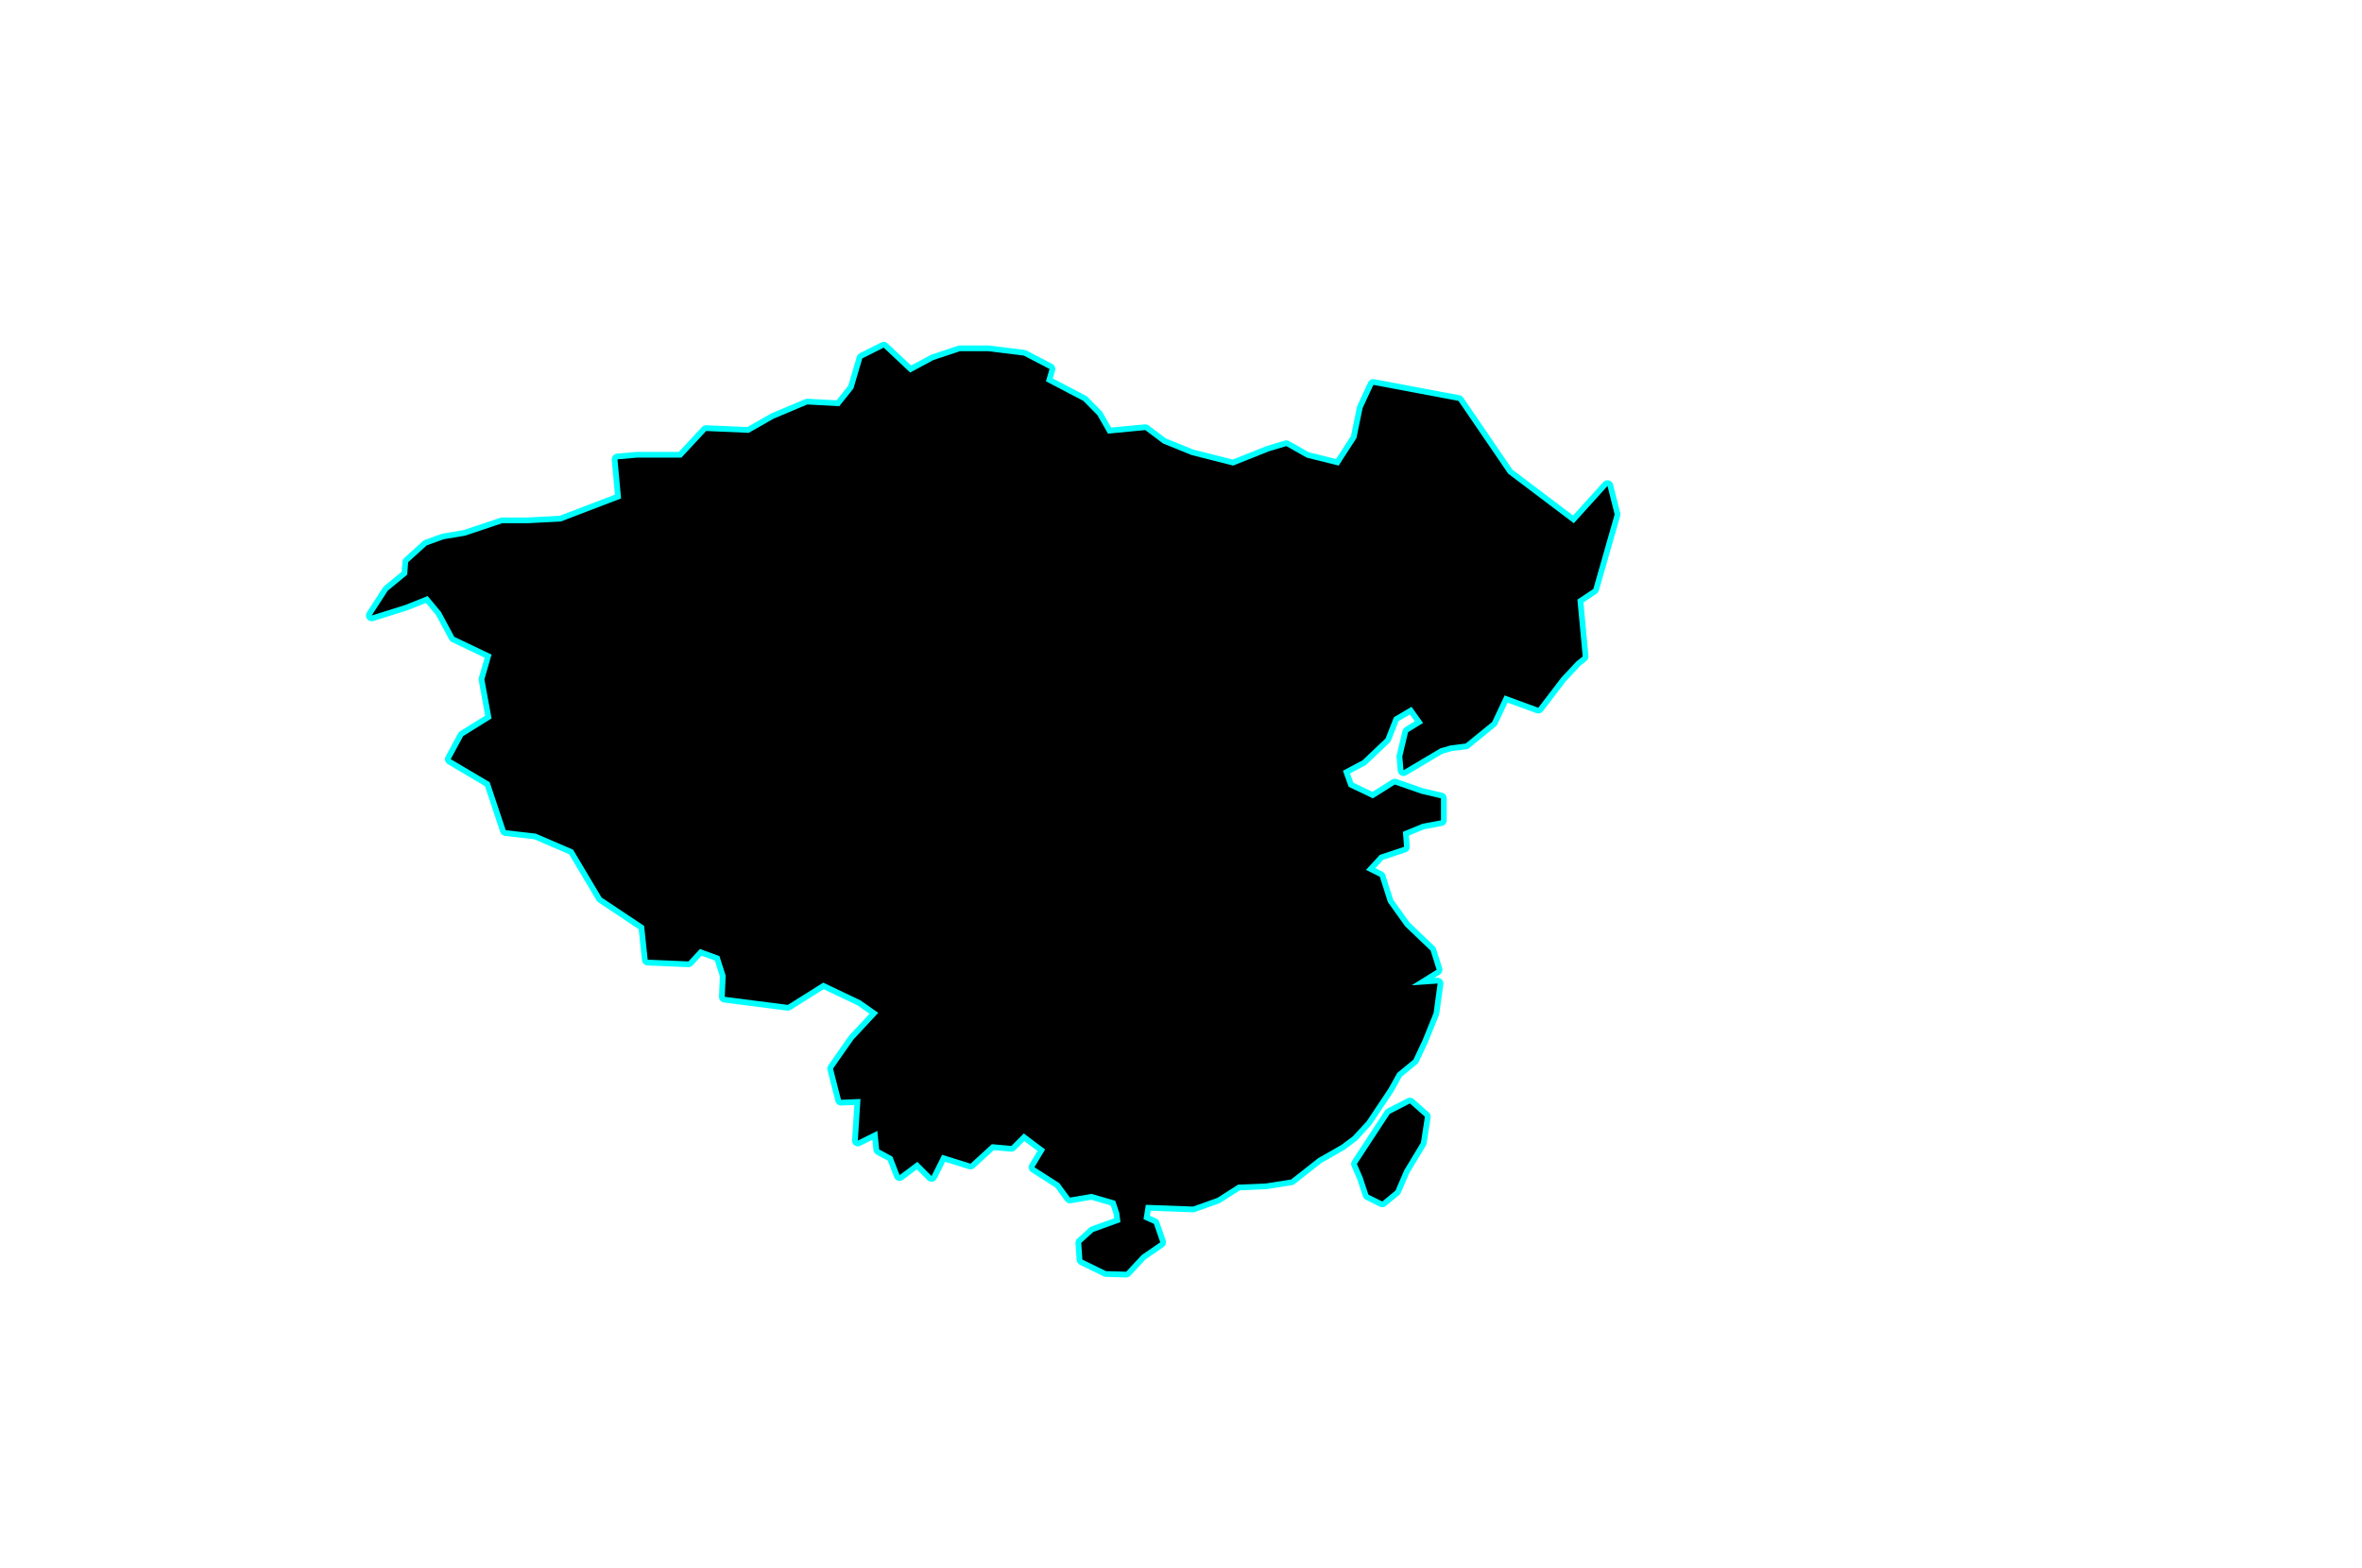 <?xml version="1.0" encoding="utf-8"?>
<!-- Generator: Adobe Illustrator 16.0.0, SVG Export Plug-In . SVG Version: 6.00 Build 0)  -->
<!DOCTYPE svg PUBLIC "-//W3C//DTD SVG 1.1//EN" "http://www.w3.org/Graphics/SVG/1.1/DTD/svg11.dtd">
<svg version="1.1" id="Selected_Items" xmlns="http://www.w3.org/2000/svg" xmlns:xlink="http://www.w3.org/1999/xlink" x="0px"
	 y="0px" width="1024px" height="680px" viewBox="0 0 1024 680" enable-background="new 0 0 1024 680" xml:space="preserve">
<path fill-rule="evenodd" clip-rule="evenodd" fill="none" stroke="#00FFFF" stroke-width="5" stroke-linecap="round" stroke-linejoin="round" stroke-miterlimit="3" d="
	M696.9,210.75L682.3,226.9l-28.45-21.5l-21.55-31.55L595.4,166.9l-4.65,10l-2.7,13.1l-7.7,11.9l-13.85-3.45l-8.85-5l-7.65,2.3
	l-15.4,6.15l-18.1-4.6l-12.3-5l-7.7-5.8l-16.15,1.55l-4.6-8.05l-6.15-6.2l-16.15-8.45L455,160l-11.15-5.8l-15.4-1.9h-12.3
	l-11.55,3.85l-10,5.4l-11.5-10.8l-9.25,4.65L370,168.45l-6.15,7.7L350,175.4l-14.6,6.15l-10.8,6.15l-18.45-0.8l-10.75,11.55h-19.25
	l-8.45,0.75l1.55,16.95l-26.15,10l-14.65,0.75H217.7l-16.15,5.4l-9.25,1.55l-7.3,2.65l-8.05,7.3l-0.4,5.4l-8.45,6.95l-6.95,10.75
	l14.65-4.6l9.6-3.85l5.75,6.9l5.8,10.8l16.15,7.7L210,294.6l3.1,16.95l-12.3,7.65l-5.4,10l16.9,10l6.95,20.8l13.05,1.5l16.15,6.95
	l12.35,20.75l18.45,12.3l1.55,14.65l17.65,0.75l5-5.4l8.45,3.1l2.7,8.45l-0.4,9.2l27.35,3.5l15.35-9.65l16.15,7.7l7.7,5.4
	L370,450.75l-8.85,12.65l3.45,13.5l8.45-0.351l-1.15,18.05l8.45-4.199l0.8,8.05l5.75,3.1l3.1,8.025l7.7-5.775l6.15,6.15l4.6-9.2
	l12.3,3.85l9.25-8.449l8.45,0.75l5.4-5.4l9.25,6.95l-4.65,7.7l10.8,6.899l4.6,6.25l9.4-1.6l10.25,3l1.75,5.25l0.5,4L474,534.2
	l-5.25,4.75l0.5,7.25l10.25,5l8.75,0.25l6.75-7.25l8-5.5l-2.75-8l-4.5-2l1-6.25l20.5,0.75l10.5-3.75l9-5.75l12-0.5l11-1.75
	l11.75-9.25l10-5.7l5-3.75l6-6.5L602,472l3.75-6.75l7-5.75l4-8.5l4.75-11.75l1.75-12.75L612,427.25l10.825-6.75l-2.625-8.3l-11-10.5
	l-7.5-10.5l-3.5-11l-6-3l6-6.5l10.5-3.5l-0.5-6.5l8.5-3.5l8-1.5v-9.5l-8.5-2l-11.5-4l-9.5,6l-10.5-5l-2.5-7l8.5-4.5l10-9.5l3.6-9.2
	l7.65-4.5l5,7l-6.5,4l-2.5,10.5l0.5,6l16-9.5l4.5-1.275l6.45-0.8l11.5-9.375l5.399-11.5l14.601,5.35l9.975-13.05l6.625-7.1
	l2.65-2.075L683.85,260l6.9-4.6l9.25-32.35L696.9,210.75z M611.25,478.5l-8.75,4.5l-14.25,21.75l2.5,5.75l2.5,7.5l6,3l5.75-4.75
	l3.75-8.75l7.25-12l1.75-11.25L611.25,478.5z"/>
<path fill-rule="evenodd" clip-rule="evenodd" d="M611.25,478.5l6.5,5.75L616,495.5l-7.25,12l-3.75,8.75l-5.75,4.75l-6-3l-2.5-7.5
	l-2.5-5.75L602.5,483L611.25,478.5z M696.9,210.75l3.1,12.3l-9.25,32.35l-6.9,4.6l2.301,24.675l-2.65,2.075l-6.625,7.1L666.9,306.9
	l-14.601-5.35l-5.399,11.5l-11.5,9.375l-6.45,0.8l-4.5,1.275l-16,9.5l-0.5-6l2.5-10.5l6.5-4l-5-7l-7.65,4.5l-3.6,9.2l-10,9.5
	l-8.5,4.5l2.5,7l10.5,5l9.5-6l11.5,4l8.5,2v9.5l-8,1.5l-8.5,3.5l0.5,6.5l-10.5,3.5l-6,6.5l6,3l3.5,11l7.5,10.5l11,10.5l2.625,8.3
	L612,427.25l11.25-0.75l-1.75,12.75L616.75,451l-4,8.5l-7,5.75L602,472l-9.5,14.25l-6,6.5l-5,3.75l-10,5.7l-11.75,9.25l-11,1.75
	l-12,0.5l-9,5.75l-10.5,3.75l-20.5-0.75l-1,6.25l4.5,2l2.75,8l-8,5.5l-6.75,7.25l-8.75-0.25l-10.25-5l-0.5-7.25l5.25-4.75
	l11.75-4.25l-0.5-4l-1.75-5.25l-10.25-3l-9.4,1.6l-4.6-6.25l-10.8-6.899l4.65-7.7l-9.25-6.95l-5.4,5.4l-8.45-0.75l-9.25,8.449
	l-12.3-3.85l-4.6,9.2l-6.15-6.15l-7.7,5.775l-3.1-8.025l-5.75-3.1l-0.8-8.05l-8.45,4.199l1.15-18.05l-8.45,0.351l-3.45-13.5
	l8.85-12.65l10.75-11.55l-7.7-5.4l-16.15-7.7l-15.35,9.65l-27.35-3.5l0.4-9.2l-2.7-8.45l-8.45-3.1l-5,5.4l-17.65-0.75l-1.55-14.65
	l-18.45-12.3l-12.35-20.75l-16.15-6.95l-13.05-1.5l-6.95-20.8l-16.9-10l5.4-10l12.3-7.65L210,294.6l3.1-10.75l-16.15-7.7l-5.8-10.8
	l-5.75-6.9l-9.6,3.85l-14.65,4.6l6.95-10.75l8.45-6.95l0.4-5.4l8.05-7.3l7.3-2.65l9.25-1.55l16.15-5.4h10.75l14.65-0.75l26.15-10
	l-1.55-16.95l8.45-0.75h19.25l10.75-11.55l18.45,0.8l10.8-6.15l14.6-6.15l13.85,0.75l6.15-7.7l3.85-13.05l9.25-4.65l11.5,10.8
	l10-5.4l11.55-3.85h12.3l15.4,1.9L455,160l-1.55,5.35l16.15,8.45l6.15,6.2l4.6,8.05l16.15-1.55l7.7,5.8l12.3,5l18.1,4.6l15.4-6.15
	l7.65-2.3l8.85,5l13.85,3.45l7.7-11.9l2.7-13.1l4.65-10l36.899,6.95l21.55,31.55l28.45,21.5L696.9,210.75z"/>
</svg>
